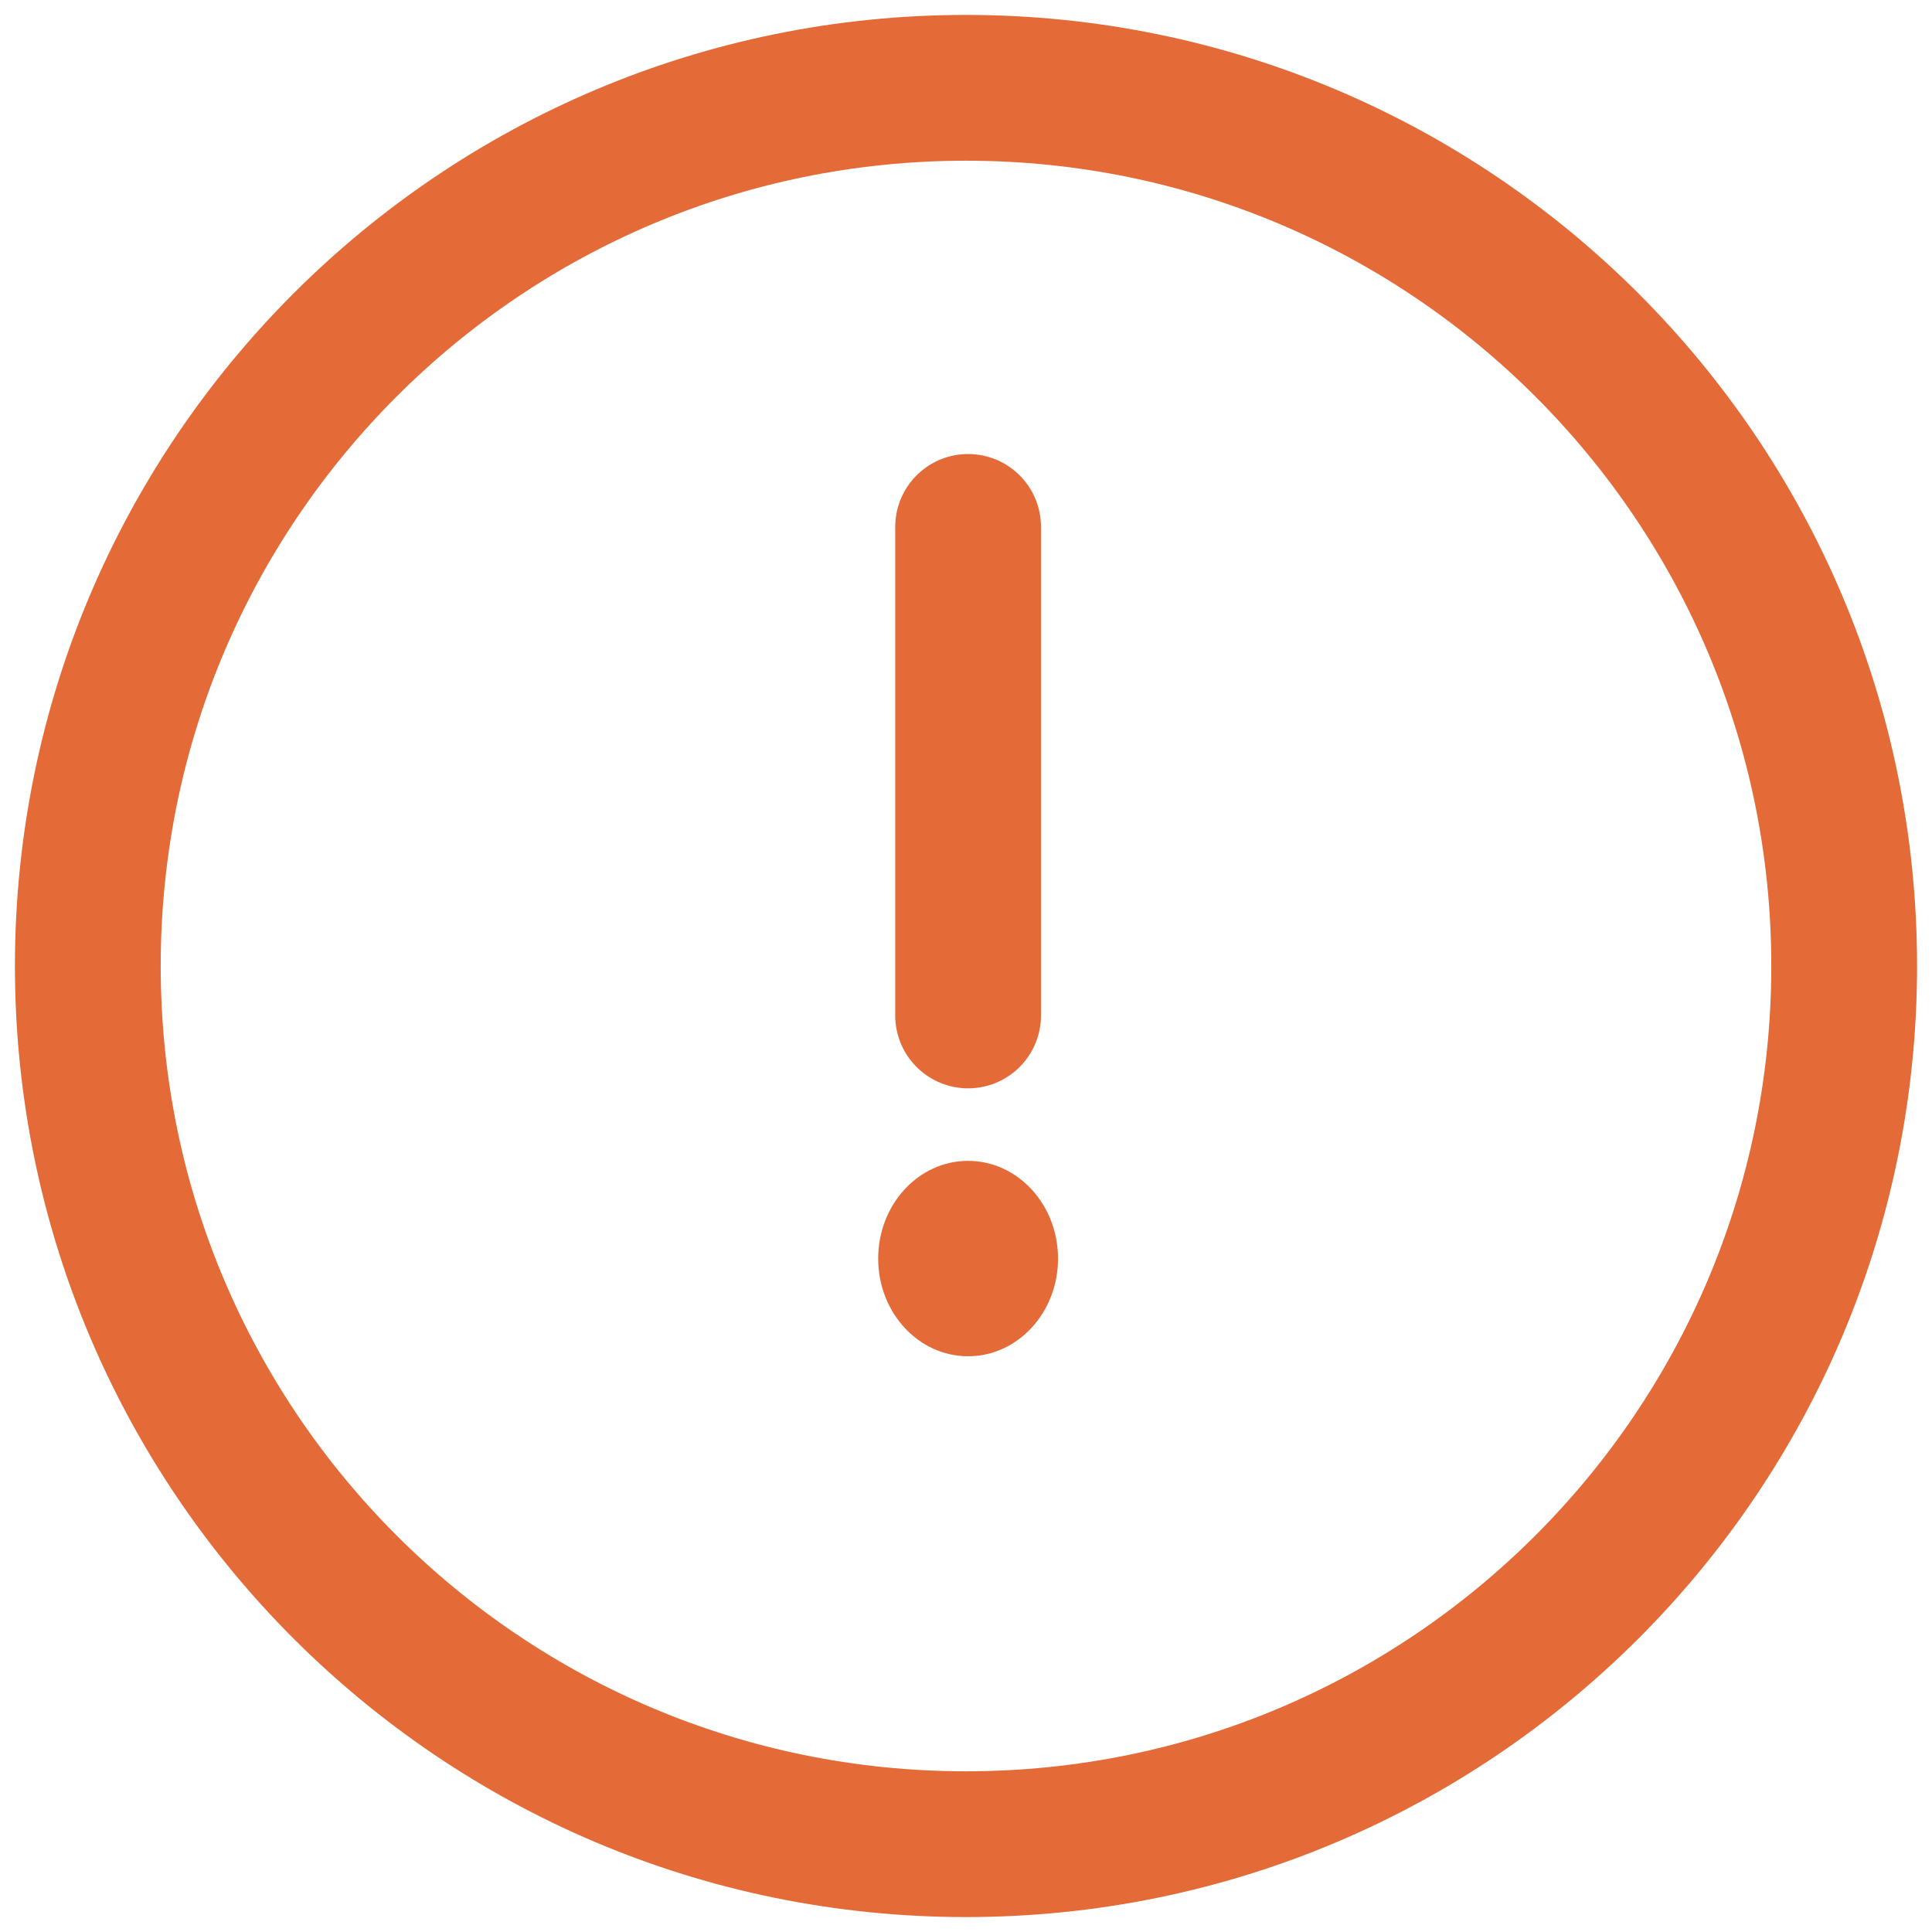 <svg width="22" height="22" viewBox="0 0 22 22" fill="none" xmlns="http://www.w3.org/2000/svg">
<path d="M11.024 6V11.563" stroke="#E46B37" stroke-width="1.66" stroke-linecap="round"/>
<path fill-rule="evenodd" clip-rule="evenodd" d="M11.024 15.444C11.589 15.444 12.048 14.946 12.048 14.332C12.048 13.717 11.589 13.219 11.024 13.219C10.458 13.219 10 13.717 10 14.332C10 14.946 10.458 15.444 11.024 15.444Z" fill="#E46B37"/>
<path fill-rule="evenodd" clip-rule="evenodd" d="M11 21C16.523 21 21 16.523 21 11C21 5.477 16.523 1 11 1C5.477 1 1 5.477 1 11C1 16.523 5.477 21 11 21Z" stroke="#E46B37" stroke-width="1.66"/>
</svg>

